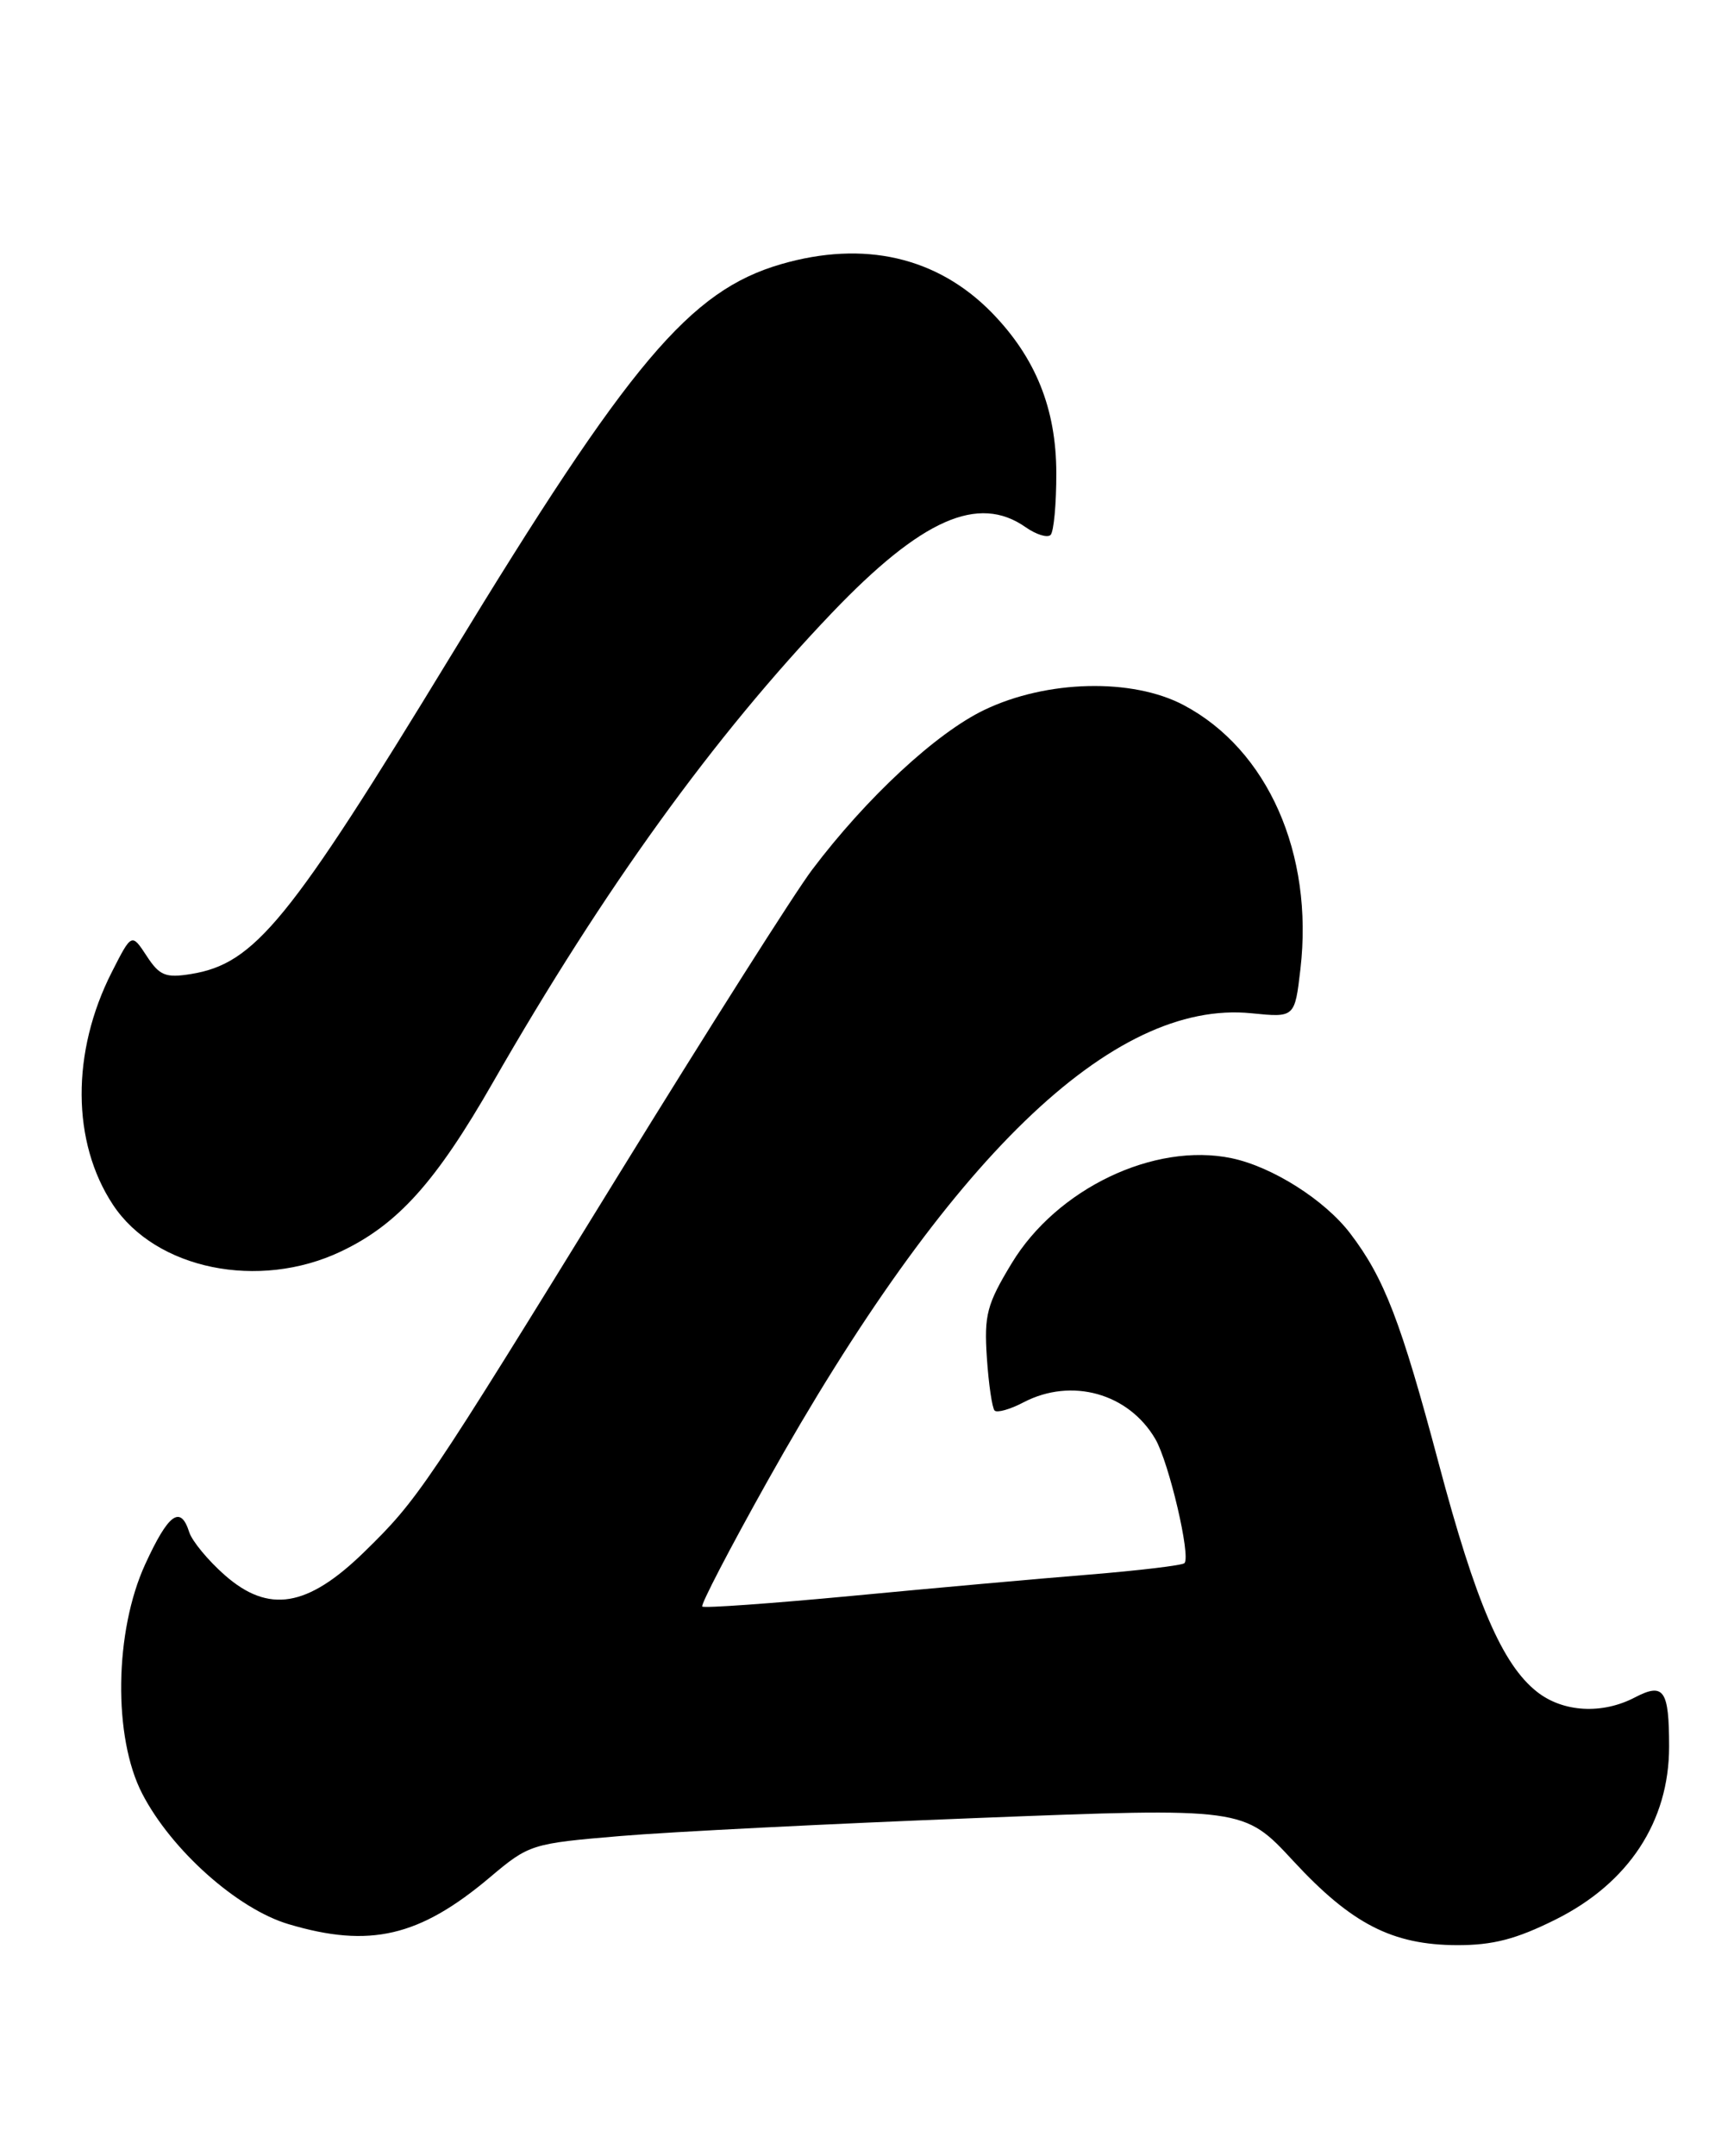 <?xml version="1.0" encoding="UTF-8" standalone="no"?>
<!DOCTYPE svg PUBLIC "-//W3C//DTD SVG 1.1//EN" "http://www.w3.org/Graphics/SVG/1.1/DTD/svg11.dtd" >
<svg xmlns="http://www.w3.org/2000/svg" xmlns:xlink="http://www.w3.org/1999/xlink" version="1.1" viewBox="0 0 206 256">
 <g >
 <path fill="currentColor"
d=" M 184.82 227.93 C 193.49 223.60 198.29 216.29 198.29 207.41 C 198.29 200.67 197.67 199.77 194.23 201.56 C 190.33 203.60 185.69 203.33 182.60 200.90 C 178.47 197.65 175.32 190.33 170.91 173.74 C 166.43 156.91 164.45 151.77 160.41 146.47 C 157.37 142.48 151.14 138.54 146.30 137.53 C 137.12 135.62 125.55 141.15 120.19 150.01 C 117.24 154.88 116.90 156.15 117.24 161.23 C 117.45 164.38 117.87 167.20 118.16 167.50 C 118.46 167.79 120.01 167.36 121.60 166.52 C 127.30 163.55 134.08 165.44 137.26 170.89 C 138.87 173.66 141.50 184.84 140.71 185.62 C 140.46 185.88 135.35 186.49 129.37 186.98 C 123.39 187.46 110.70 188.60 101.16 189.51 C 91.62 190.41 83.64 190.98 83.43 190.77 C 83.22 190.56 86.69 183.89 91.13 175.96 C 112.63 137.54 132.15 118.67 148.66 120.32 C 153.82 120.84 153.82 120.84 154.49 115.08 C 156.08 101.38 150.61 89.01 140.62 83.73 C 134.52 80.50 124.36 80.74 116.94 84.30 C 111.22 87.04 102.93 94.73 96.48 103.28 C 94.49 105.90 84.12 122.25 73.42 139.61 C 50.53 176.77 49.67 178.05 43.23 184.33 C 36.52 190.86 31.92 191.62 26.71 187.05 C 24.72 185.30 22.82 183.00 22.48 181.94 C 21.45 178.69 20.01 179.73 17.25 185.75 C 13.59 193.72 13.42 206.29 16.90 213.00 C 20.36 219.69 28.21 226.69 34.29 228.49 C 43.93 231.36 49.84 229.98 58.22 222.91 C 62.86 219.00 63.14 218.91 73.72 218.02 C 79.65 217.52 98.74 216.56 116.14 215.88 C 147.77 214.64 147.77 214.64 153.64 220.98 C 160.56 228.46 165.40 230.95 173.09 230.98 C 177.36 230.99 180.13 230.27 184.82 227.93 Z  M 40.50 148.61 C 47.25 145.41 51.77 140.39 58.58 128.50 C 71.78 105.49 84.81 87.46 98.84 72.77 C 109.48 61.64 116.22 58.66 121.84 62.60 C 123.10 63.48 124.44 63.90 124.81 63.52 C 125.19 63.14 125.50 59.83 125.49 56.17 C 125.48 48.53 123.03 42.46 117.82 37.12 C 111.35 30.51 102.65 28.51 92.79 31.37 C 81.96 34.52 74.82 42.98 53.60 77.82 C 34.34 109.44 30.27 114.43 22.70 115.66 C 19.68 116.15 18.95 115.86 17.42 113.51 C 15.64 110.80 15.64 110.80 13.29 115.42 C 8.45 124.93 8.51 135.63 13.42 143.06 C 18.49 150.73 30.74 153.24 40.50 148.61 Z "/>
</g>
</svg>